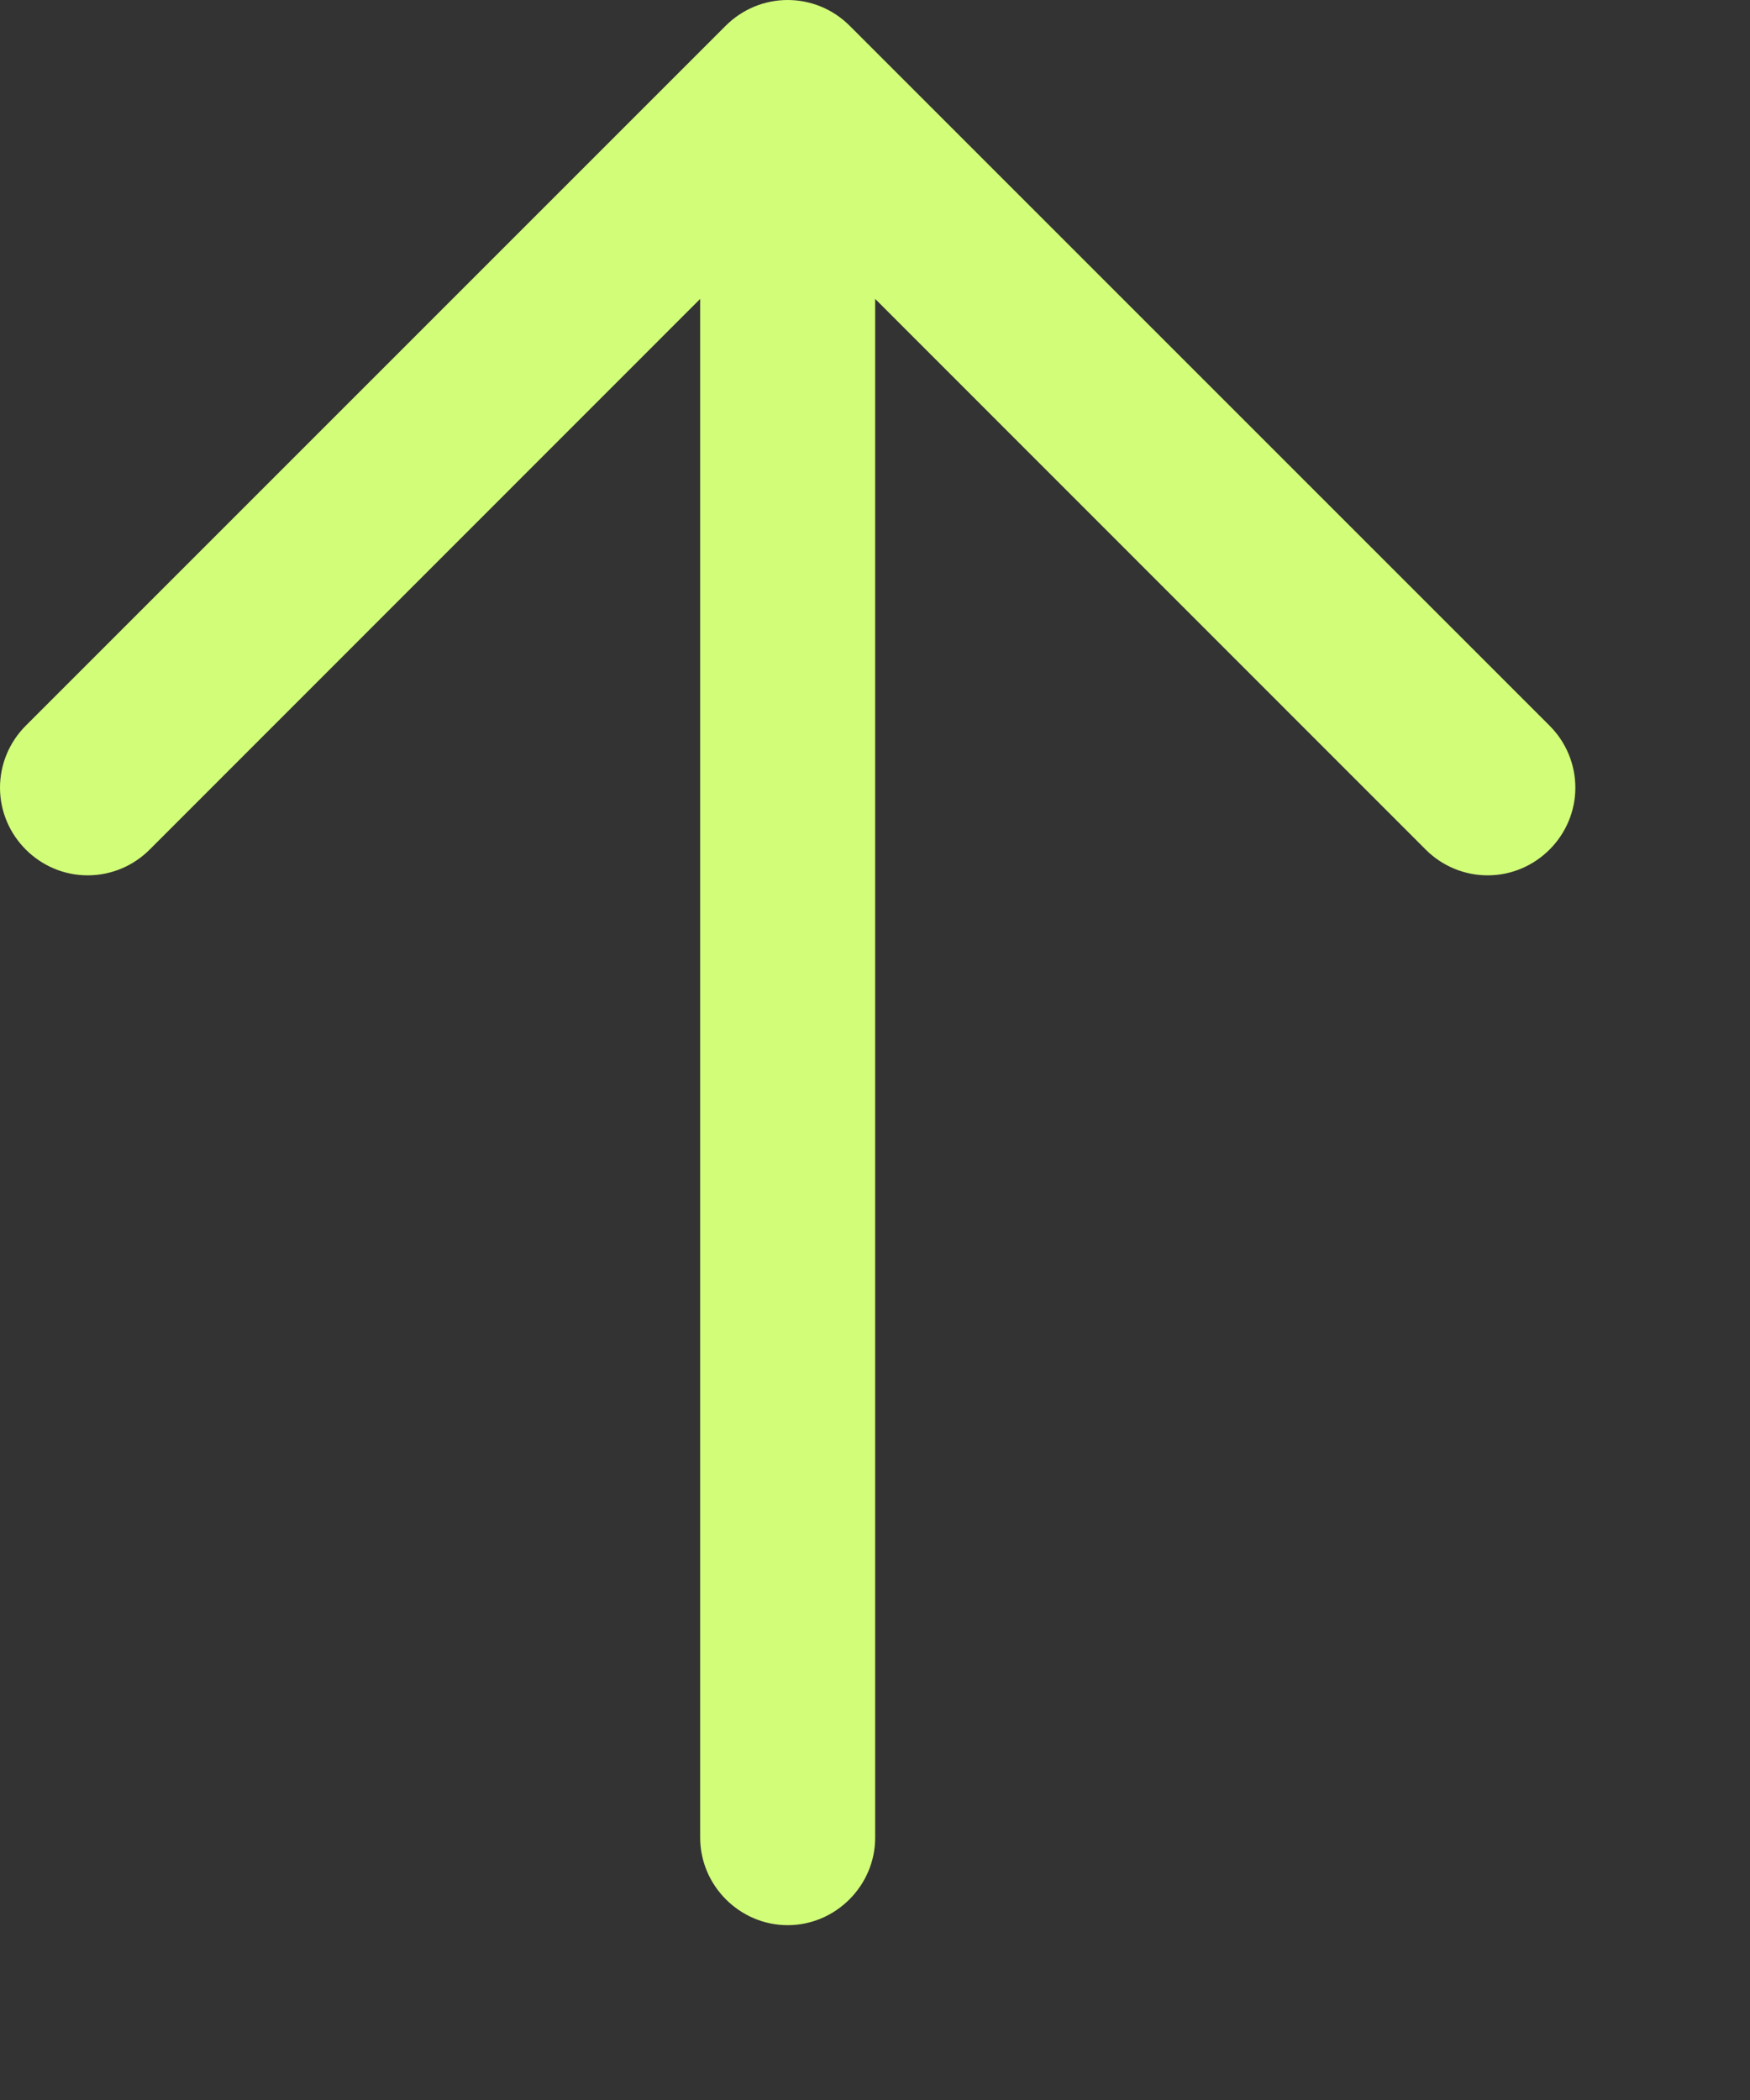 <svg width="10px" height="12px" version="1.1" xmlns="http://www.w3.org/2000/svg" xmlns:xlink="http://www.w3.org/1999/xlink" xml:space="preserve" xmlns:serif="http://www.serif.com/" style="fill-rule:evenodd;clip-rule:evenodd;stroke-linejoin:round;stroke-miterlimit:2;">
    <rect width="100%" height="100%" fill="#333333" stroke="none"/>
    <g transform="matrix(1,0,0,1,-2.999,-1.999)">
        <path d="M7.146,2.146C7.24,2.052 7.367,1.999 7.5,1.999C7.633,1.999 7.76,2.052 7.854,2.146L11.854,6.146C11.948,6.24 12.001,6.367 12.001,6.5C12.001,6.775 11.775,7.001 11.5,7.001C11.367,7.001 11.24,6.948 11.146,6.854L8,3.707L8,12.5C8,12.774 7.774,13 7.5,13C7.226,13 7,12.774 7,12.5L7,3.707L3.854,6.854C3.76,6.948 3.633,7.001 3.5,7.001C3.225,7.001 2.999,6.775 2.999,6.5C2.999,6.367 3.052,6.24 3.146,6.146L7.146,2.146Z" style="fill:rgb(210,253,120);"/>
    </g>
</svg>